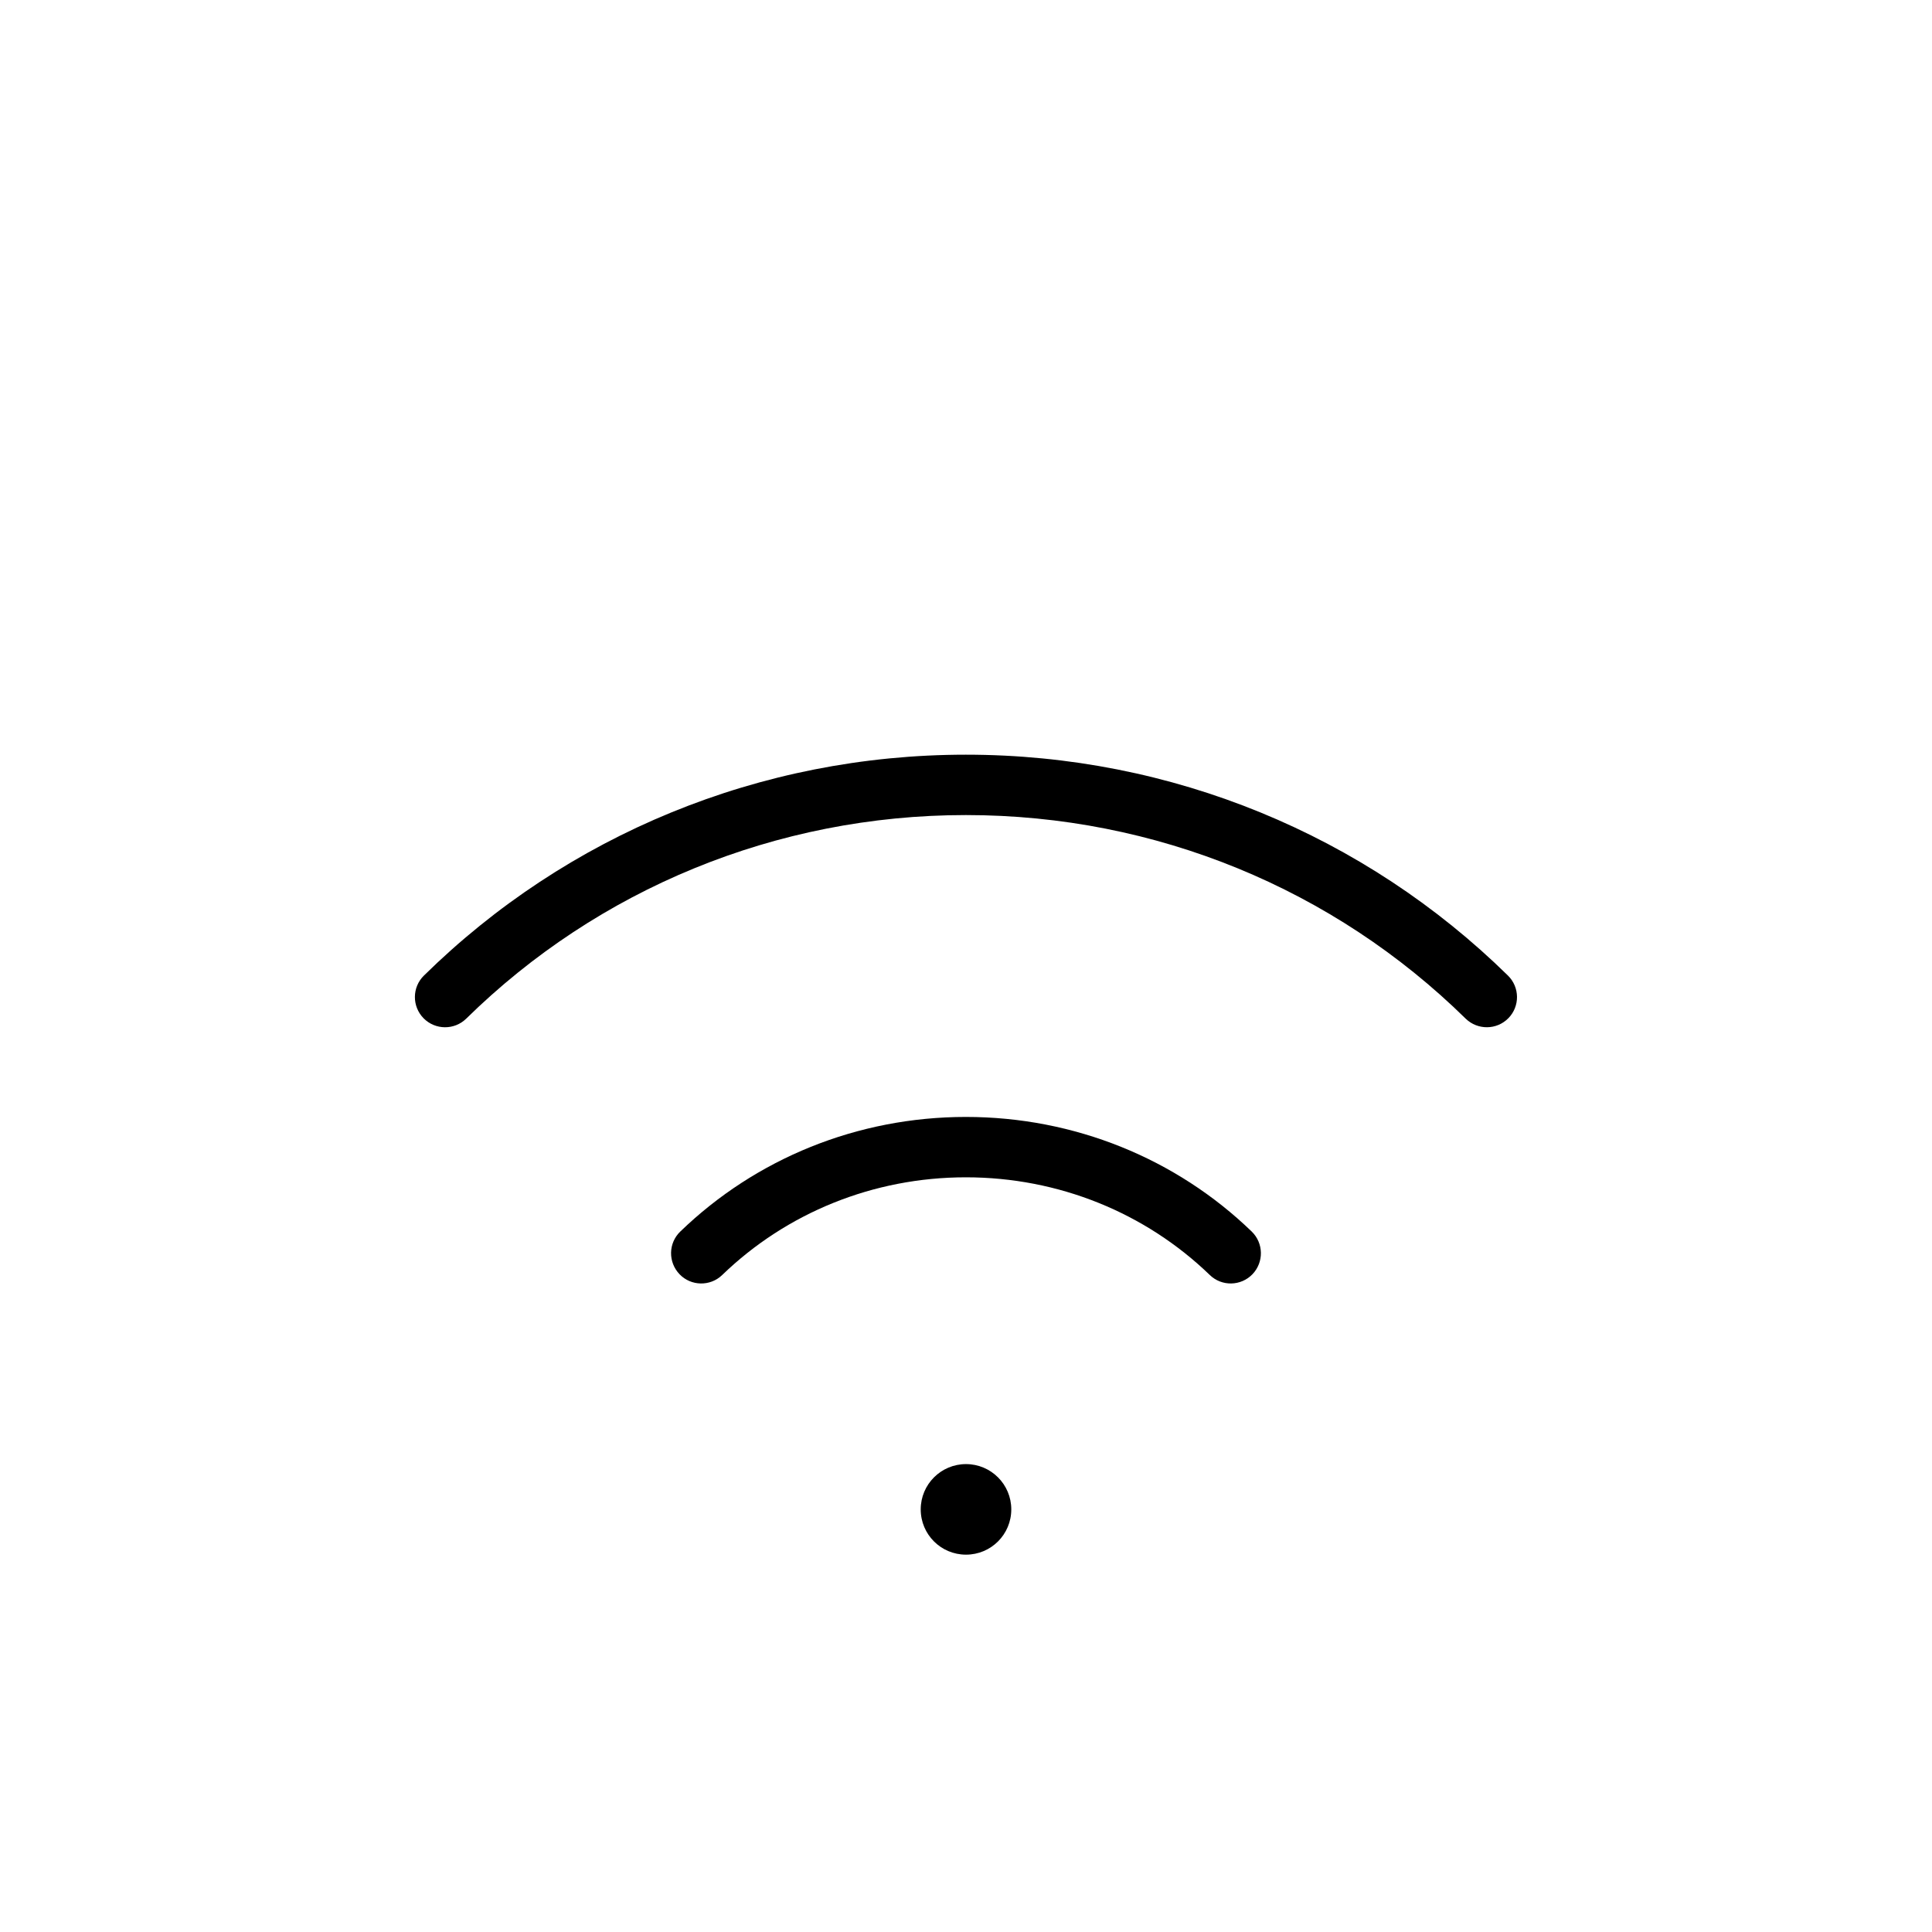 <svg xmlns="http://www.w3.org/2000/svg" width="16" height="16" viewBox="0 0 16 16">
  <g fill="none" fill-rule="evenodd">
    <polygon points="0 16 15.999 16 15.999 0 0 0"/>
    <path fill="#000" d="M8,12.125 C8.207,12.125 8.375,12.293 8.375,12.5 C8.375,12.708 8.207,12.875 8,12.875 C7.793,12.875 7.625,12.708 7.625,12.5 C7.625,12.293 7.793,12.125 8,12.125 Z M7.999,9.25 C8.898,9.25 9.741,9.595 10.366,10.199 C10.465,10.295 10.468,10.453 10.372,10.553 C10.276,10.652 10.118,10.655 10.019,10.559 C9.486,10.044 8.767,9.75 7.999,9.75 C7.232,9.75 6.514,10.044 5.981,10.559 C5.882,10.655 5.723,10.652 5.628,10.553 C5.532,10.453 5.534,10.295 5.634,10.199 C6.259,9.595 7.101,9.25 7.999,9.25 Z M7.999,6.25 C9.705,6.25 11.303,6.916 12.488,8.079 C12.587,8.176 12.588,8.334 12.492,8.432 C12.395,8.531 12.237,8.532 12.138,8.436 C11.046,7.363 9.573,6.75 7.999,6.75 C6.426,6.75 4.952,7.364 3.861,8.436 C3.763,8.532 3.605,8.531 3.508,8.433 C3.411,8.334 3.412,8.176 3.511,8.079 C4.694,6.916 6.294,6.25 7.999,6.25 Z"/>
  </g>
</svg>
